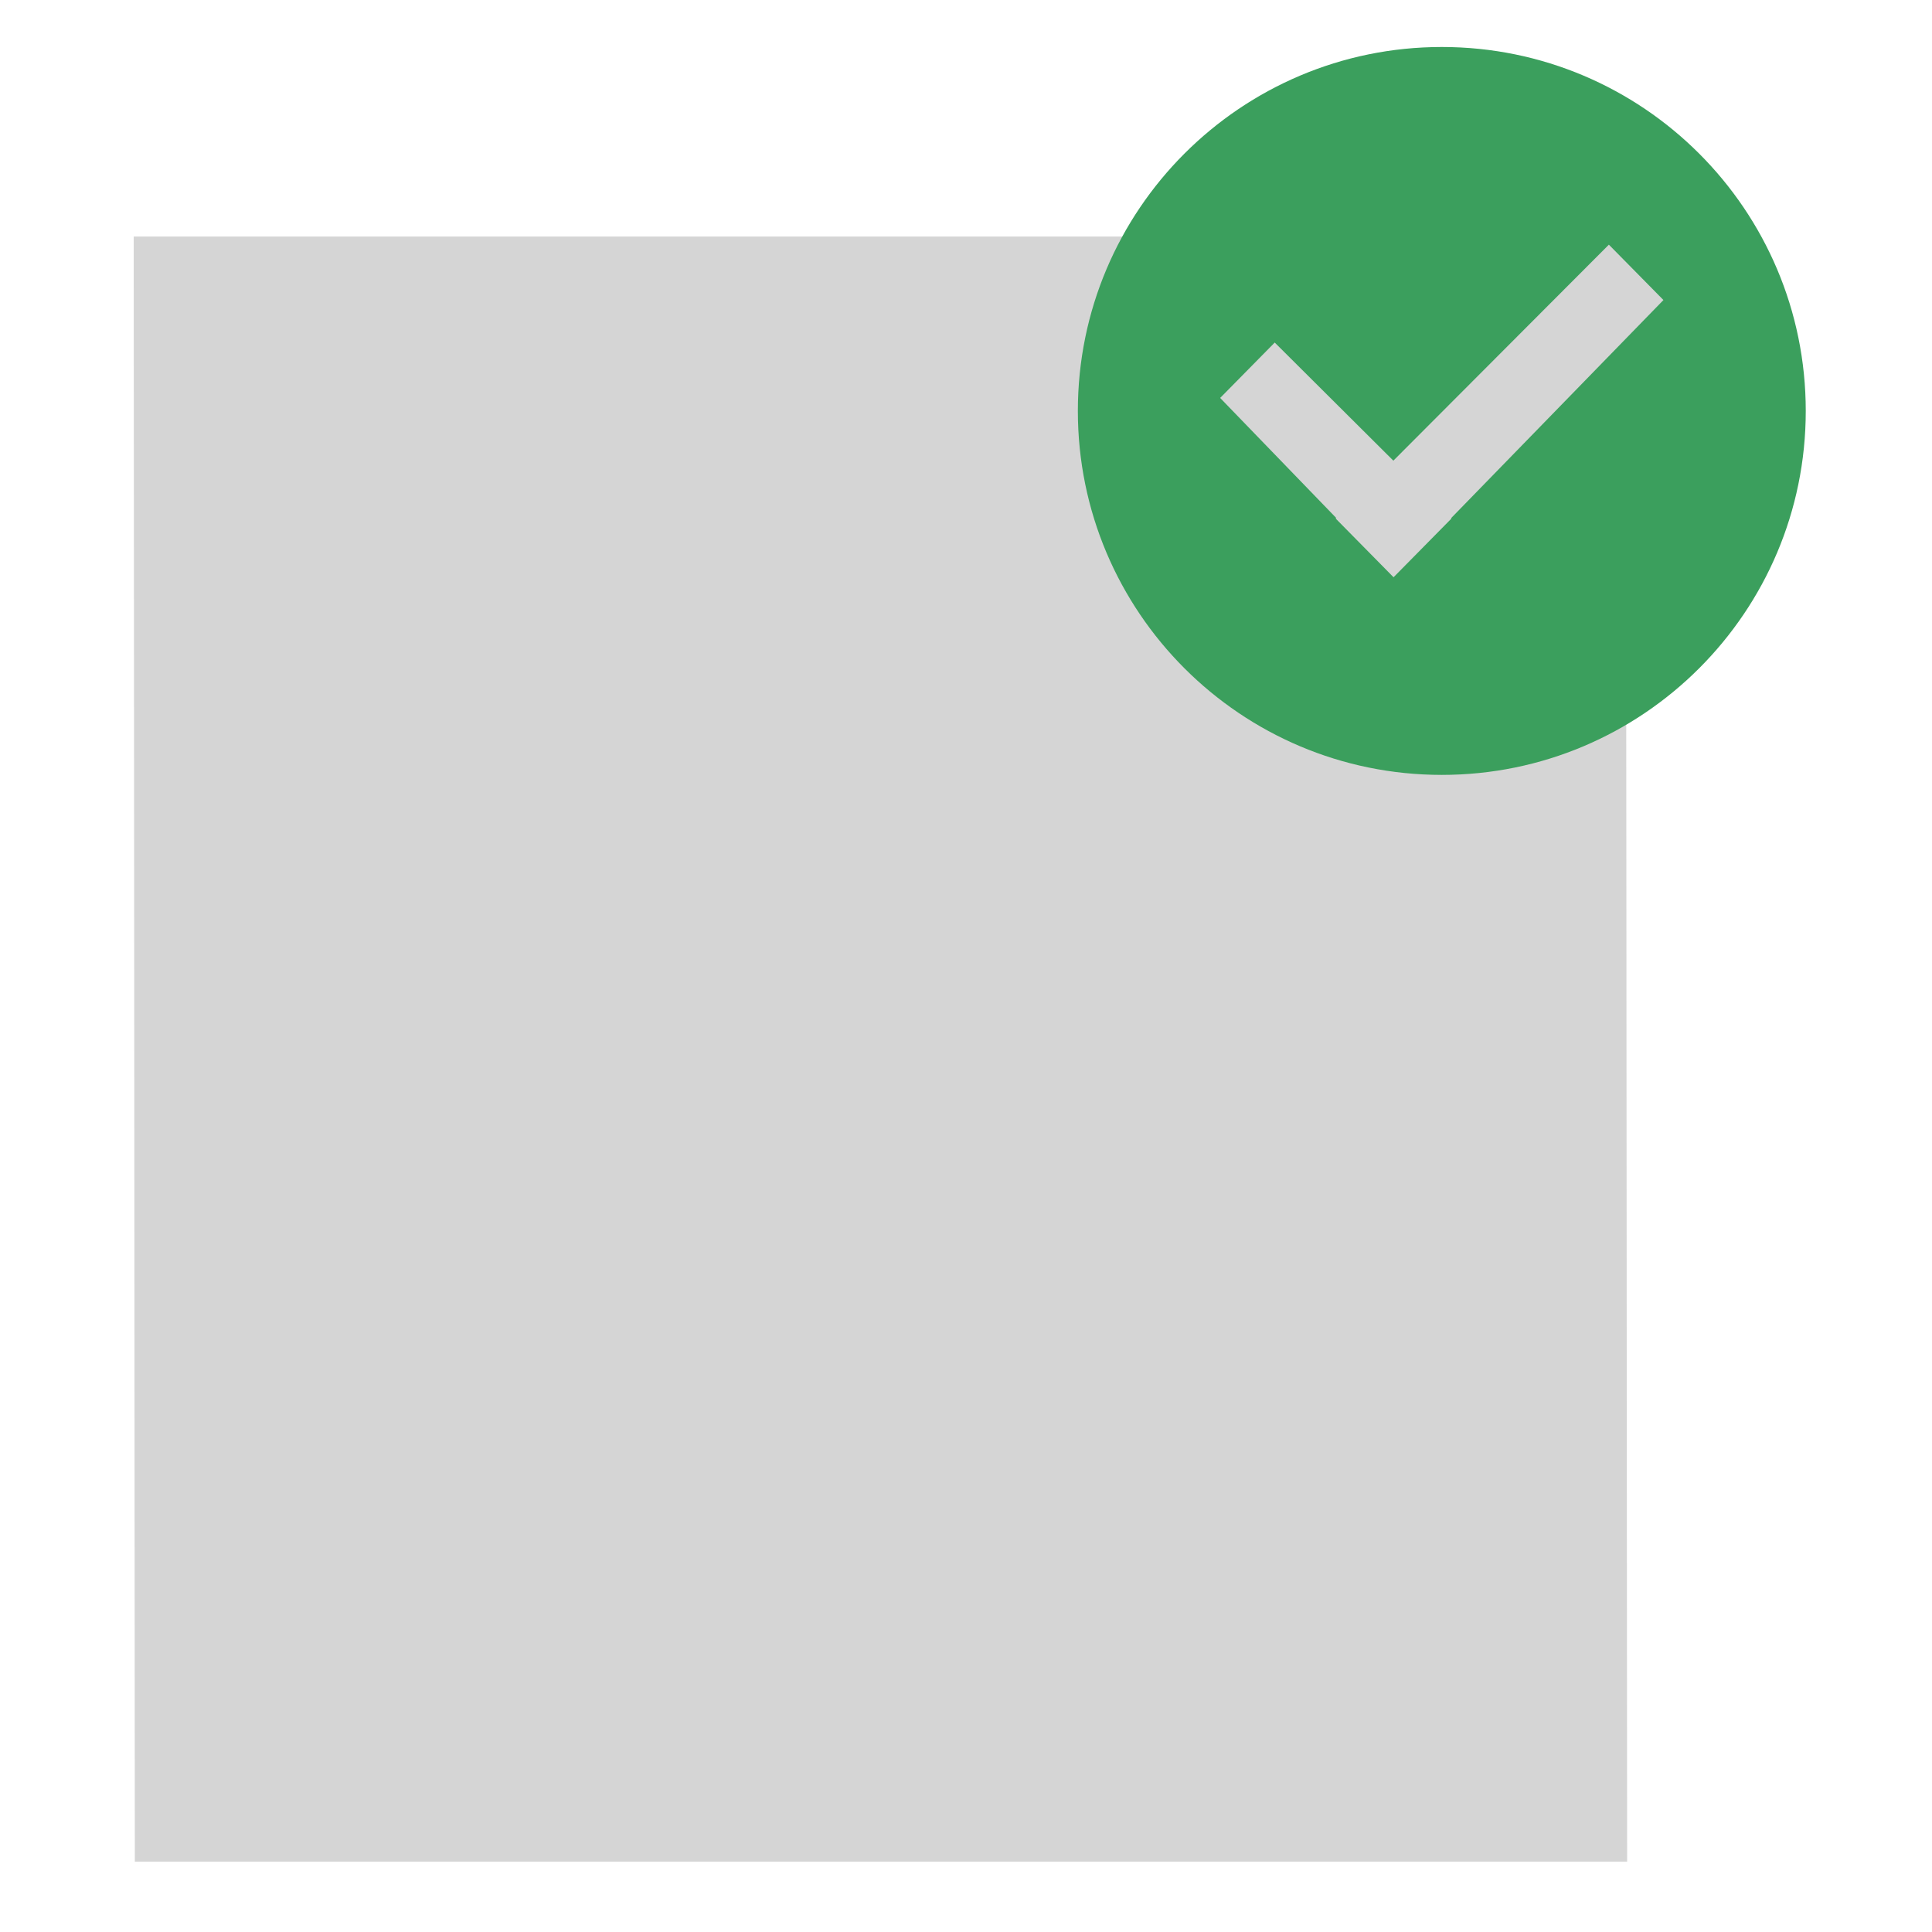 <svg xmlns="http://www.w3.org/2000/svg" width="192" height="192" viewBox="0 0 192 192"><path fill="#d5d5d5" d="M161.576 23.504l.127 161.503h-148.304l-.113-161.503h148.289z"/><path fill="#3b9f5d" d="M143.285 4.67c19.975 0 36.169 16.194 36.169 36.169s-16.193 36.169-36.169 36.169c-19.976 0-36.169-16.194-36.169-36.169s16.193-36.169 36.169-36.169z"/><path fill="#d5d5d5" d="M138.243 57.116c-1.835-1.864-3.67-3.725-5.507-5.587l.055-.055c-3.846-3.974-7.686-7.953-11.533-11.927l5.423-5.505c3.93 3.913 7.859 7.826 11.789 11.738l21.418-21.466 5.423 5.503c-7.036 7.225-14.069 14.45-21.105 21.678l.038.035-5.754 5.836-.247-.249z"/></svg>
